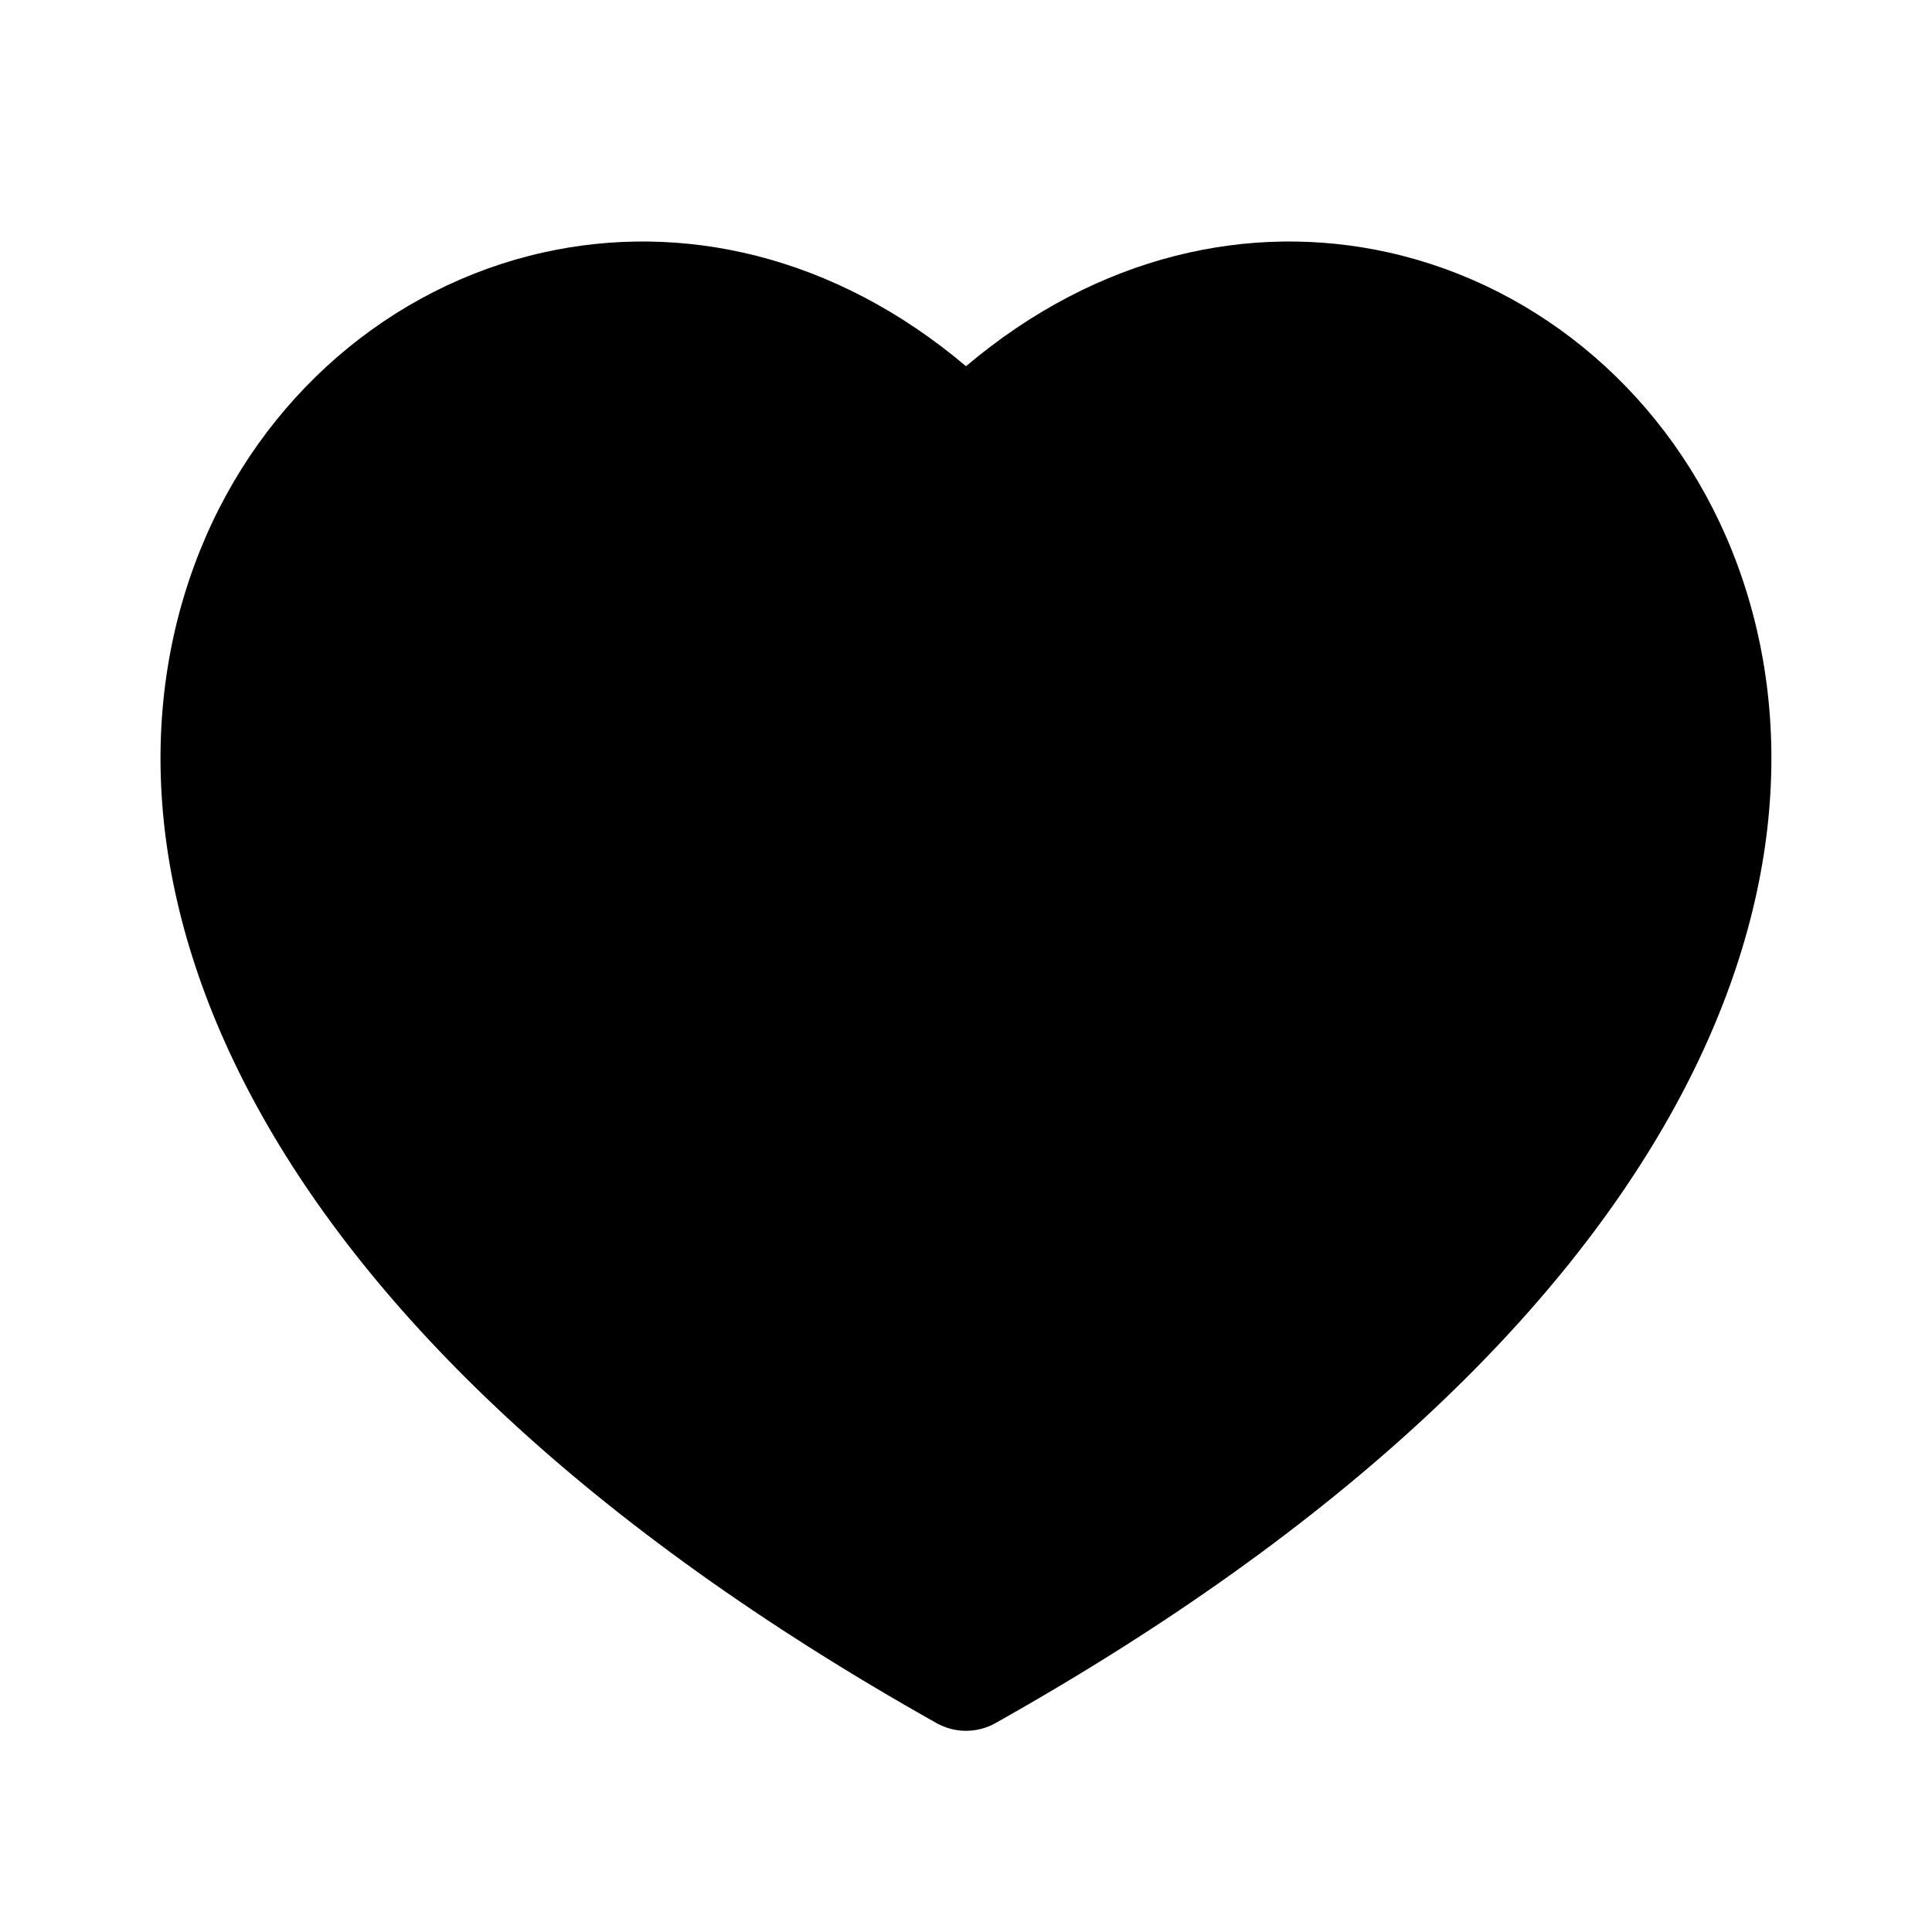 <svg
  width="20"
  height="20"
  viewBox="0 0 20 20"
  fill="none"
  xmlns="http://www.w3.org/2000/svg"
  data-fui-icon="true"
>
  <path
    d="M10.306 17.837C17.572 13.754 19.238 8.973 17.931 5.705C17.291 4.107 15.952 2.966 14.377 2.614C12.945 2.294 11.366 2.636 10 3.791C8.633 2.636 7.054 2.294 5.622 2.614C4.047 2.966 2.708 4.107 2.068 5.705C0.761 8.973 2.427 13.754 9.694 17.837C9.884 17.944 10.116 17.944 10.306 17.837Z"
    fill="currentColor"
  />
</svg>
